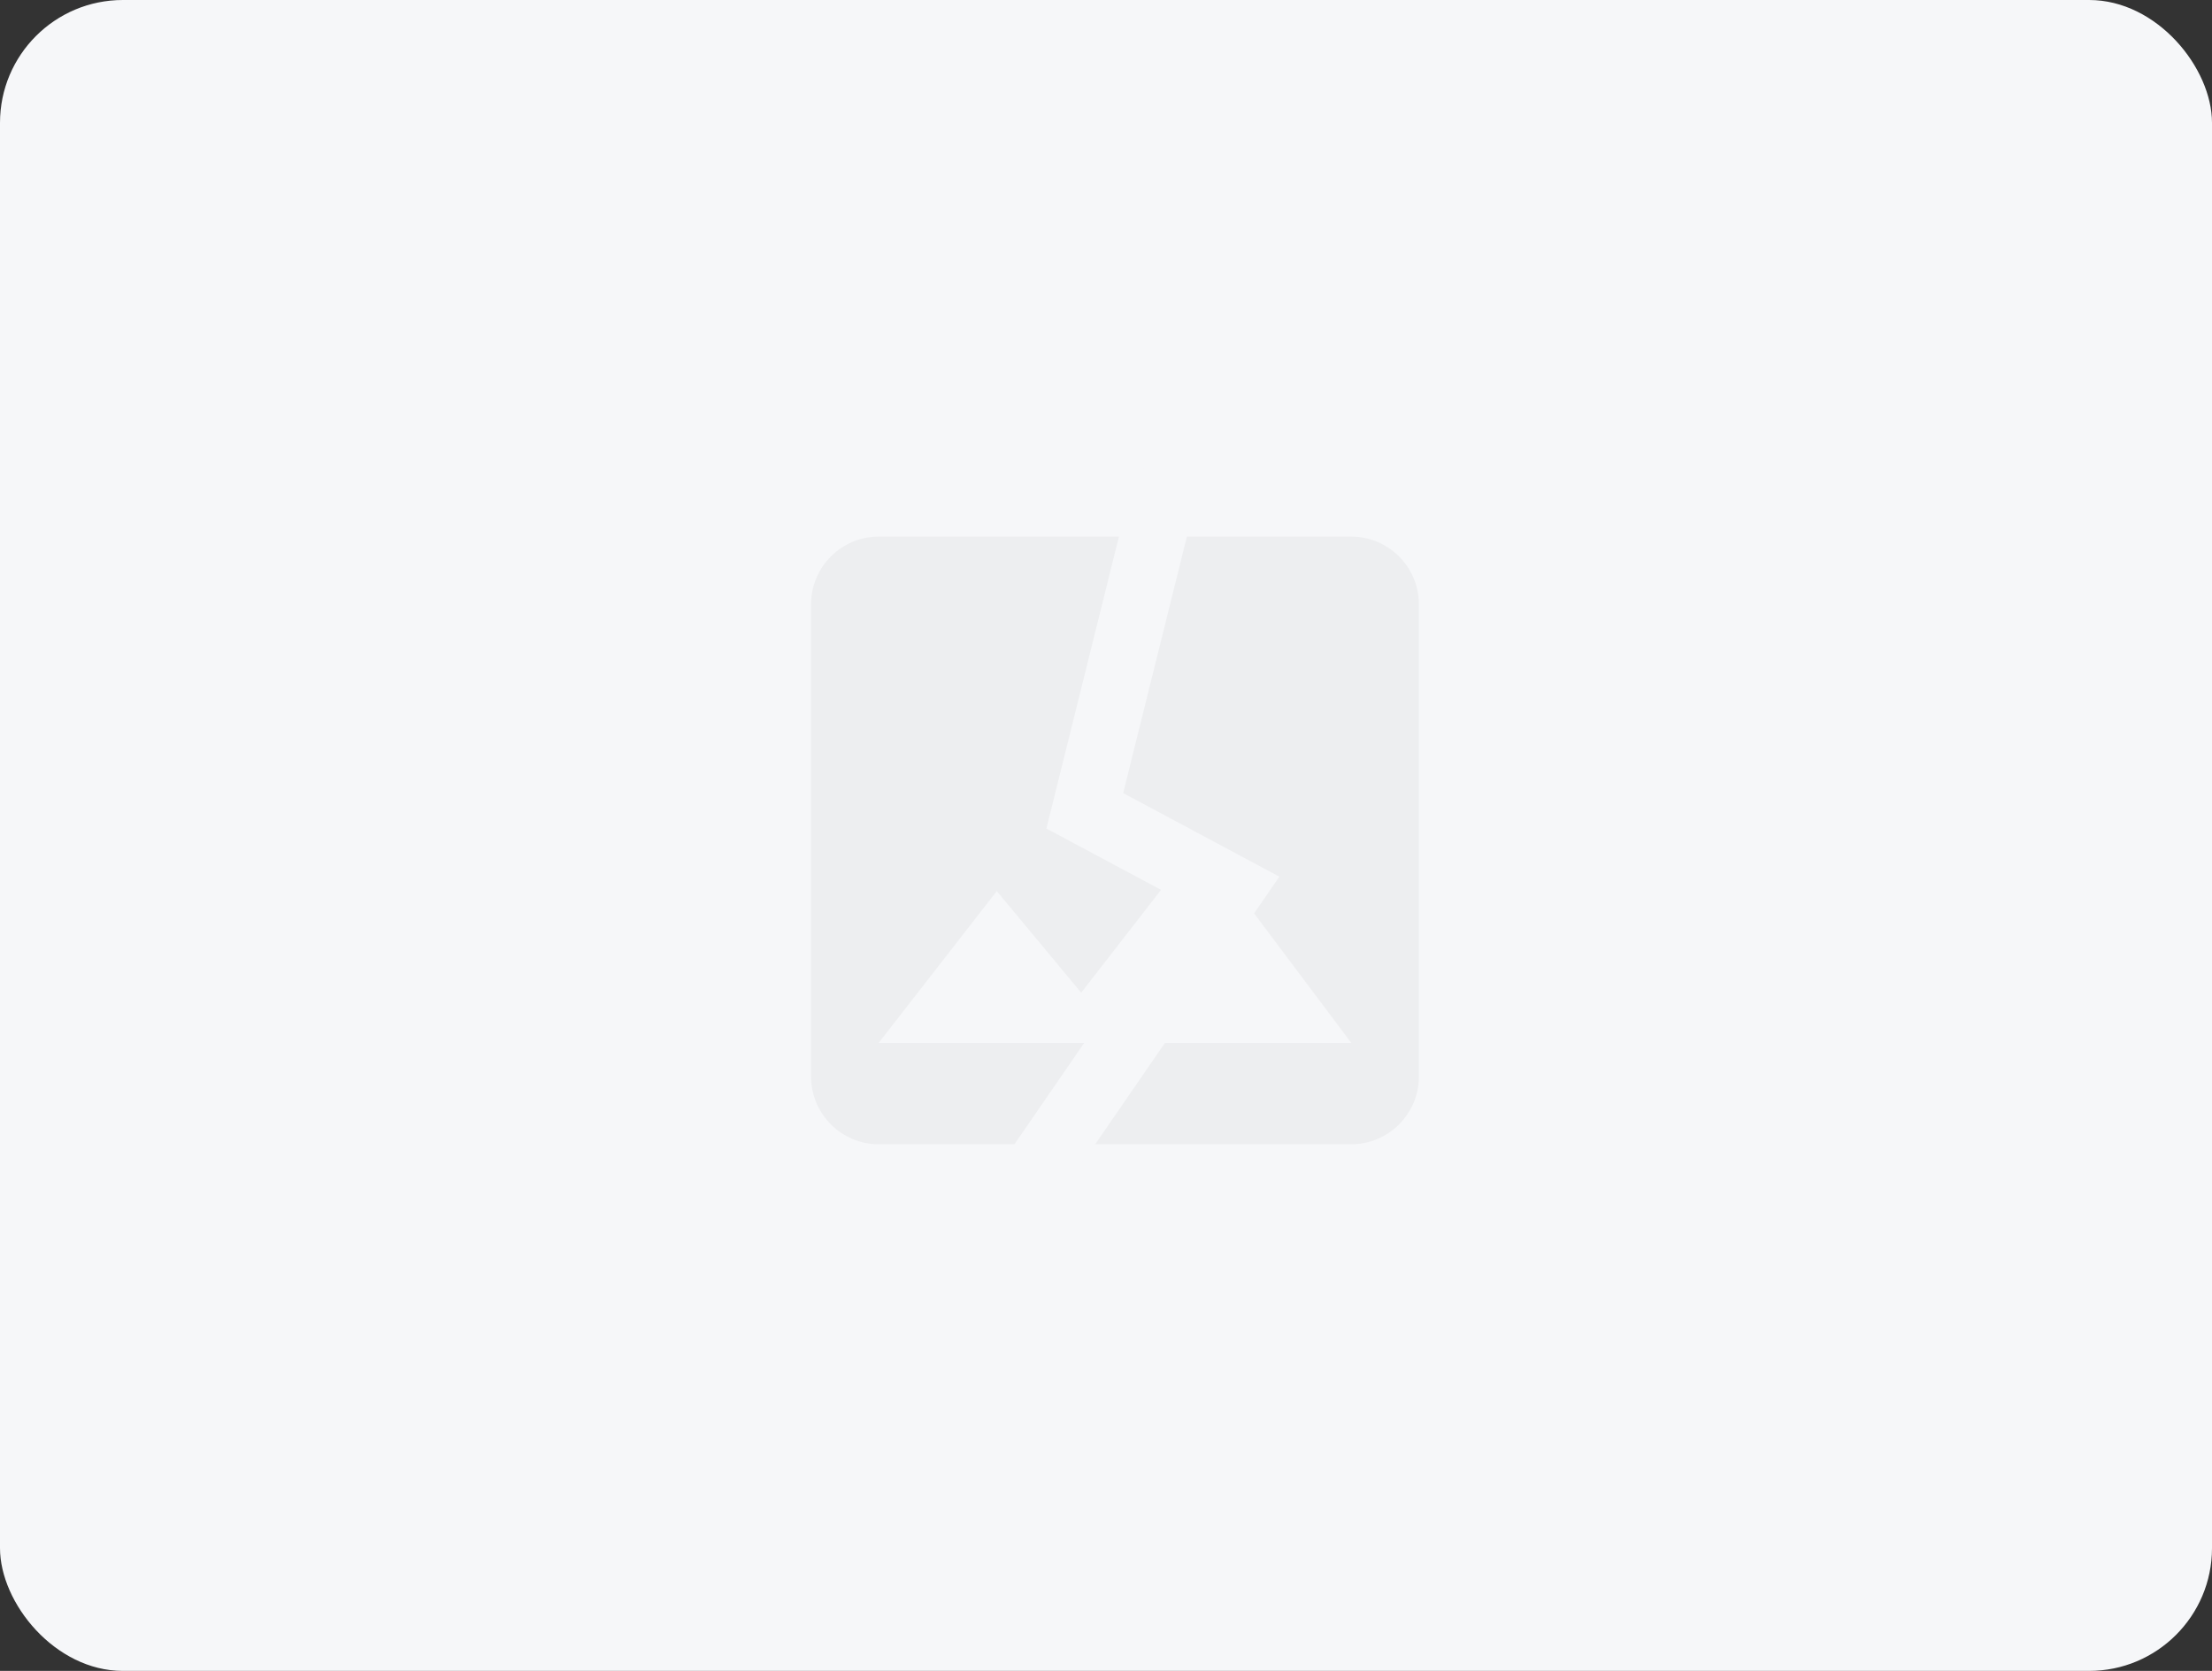 <?xml version="1.0" encoding="UTF-8"?>
<svg width="90px" height="68px" viewBox="0 0 90 68" version="1.1" xmlns="http://www.w3.org/2000/svg" xmlns:xlink="http://www.w3.org/1999/xlink">
    <rect x="0" y="0" width="90" height="68" fill="#333333" stroke="none"/>
    <!-- Generator: Sketch 60.1 (88133) - https://sketch.com -->
    <title>图片损坏-4:3</title>
    <desc>Created with Sketch.</desc>
    <g id="1.3.1" stroke="none" stroke-width="1" fill="none" fill-rule="evenodd">
        <g id="搜索结果备份-3" transform="translate(-254, -41)">
            <g id="图片损坏-4:3" transform="translate(254, 41)">
                <rect id="蒙版备份-2" fill="#F6F7F9" x="0" y="0" width="90" height="68" rx="5"></rect>
                <g id="编组" transform="translate(33, 19)" fill-rule="nonzero">
                    <path d="M24.73,24.82 L24.73,5.586 C24.725,4.07 23.498,2.842 21.982,2.838 L2.748,2.838 C1.232,2.842 0.005,4.07 0,5.586 L0,24.82 C0.005,26.335 1.232,27.563 2.748,27.568 L21.982,27.568 C23.498,27.563 24.725,26.335 24.73,24.82 L24.73,24.82 Z M7.556,17.264 L10.991,21.399 L15.8,15.203 L21.982,23.446 L2.748,23.446 L7.556,17.264 Z" id="形状" fill="#EDEEF0"></path>
                    <polygon id="路径" fill="#F6F7F9" points="9.575 14.719 13.232 0 15.826 0.685 12.699 13.276 19.054 16.677 9.886 30 7.703 28.399 15.088 17.667"></polygon>
                </g>
            </g>
        </g>
    </g>
</svg>